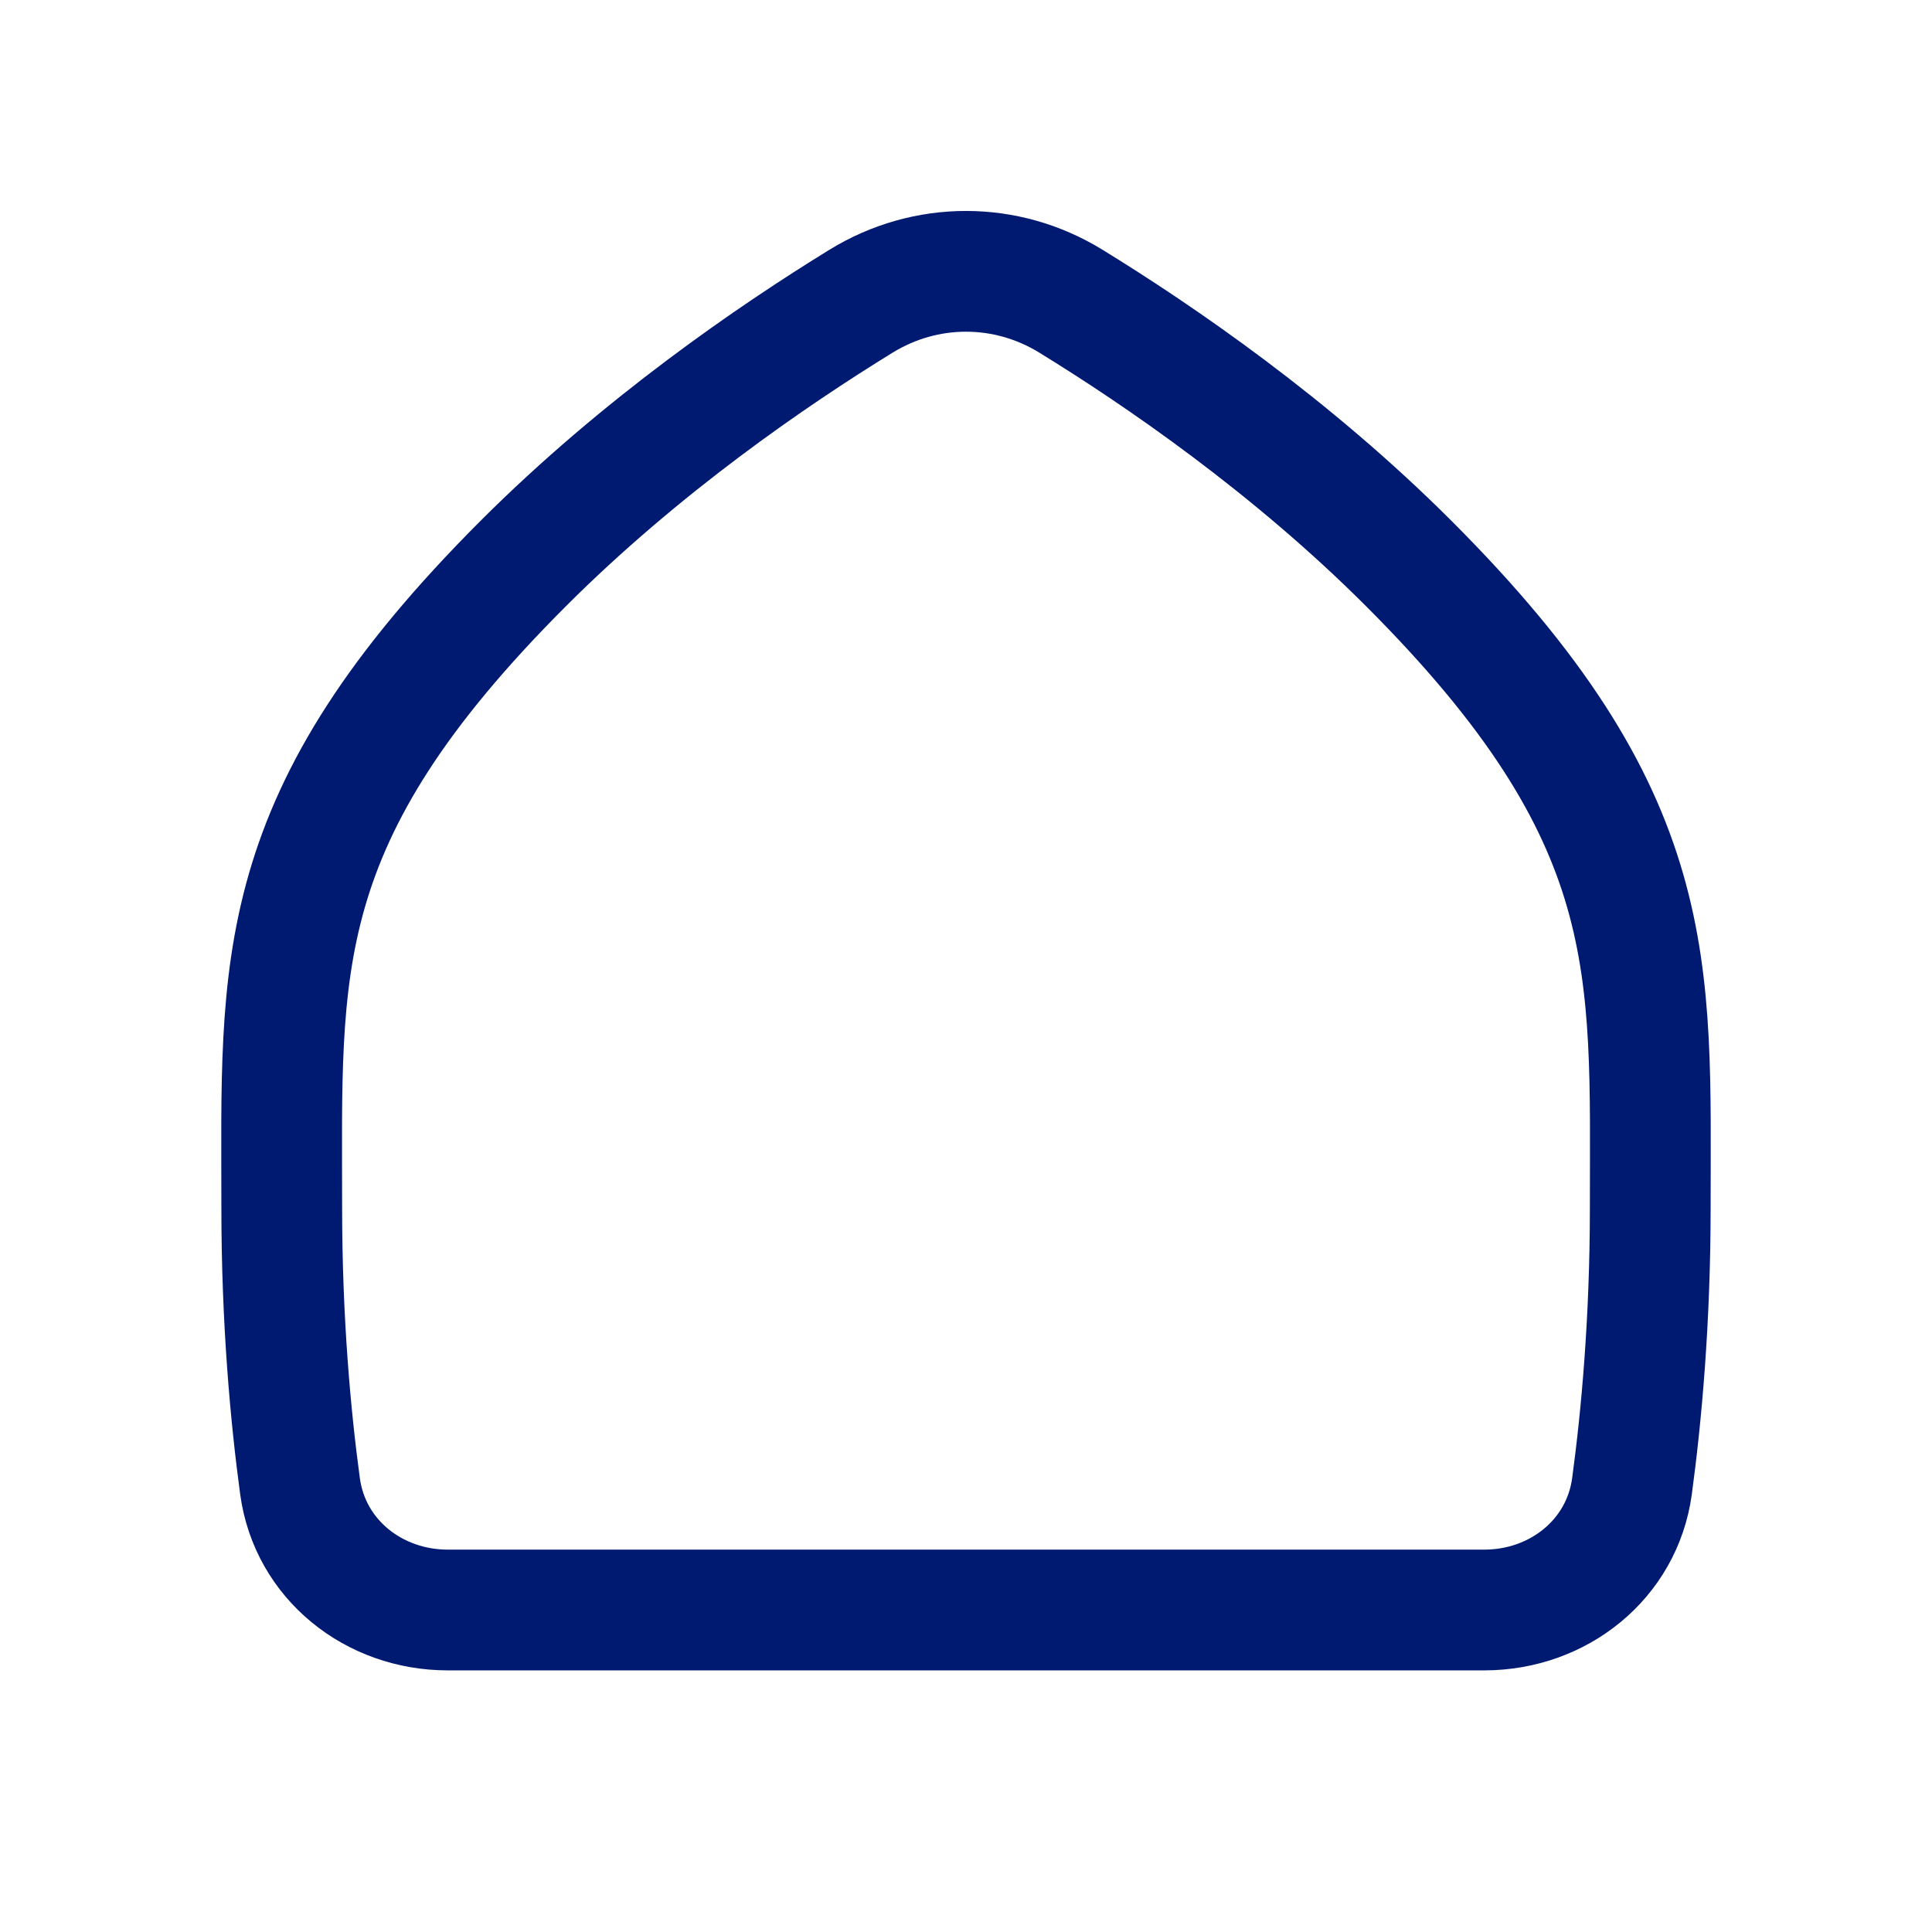 <svg width="24" height="24" viewBox="0 0 24 24" fill="none" xmlns="http://www.w3.org/2000/svg">
<path d="M18.438 20C19.356 20 20.149 19.373 20.273 18.463C20.39 17.599 20.5 16.41 20.5 15C20.5 12 20.668 10.168 17.5 7C16.039 5.539 14.406 4.419 13.302 3.741C12.498 3.247 11.502 3.247 10.697 3.741C9.594 4.419 7.961 5.539 6.5 7C3.332 10.168 3.5 12 3.5 15C3.5 16.41 3.61 17.599 3.727 18.463C3.851 19.373 4.644 20 5.562 20H18.438Z" stroke="#001A72" stroke-width="1.5" stroke-linecap="round" stroke-linejoin="round"/>
</svg>
